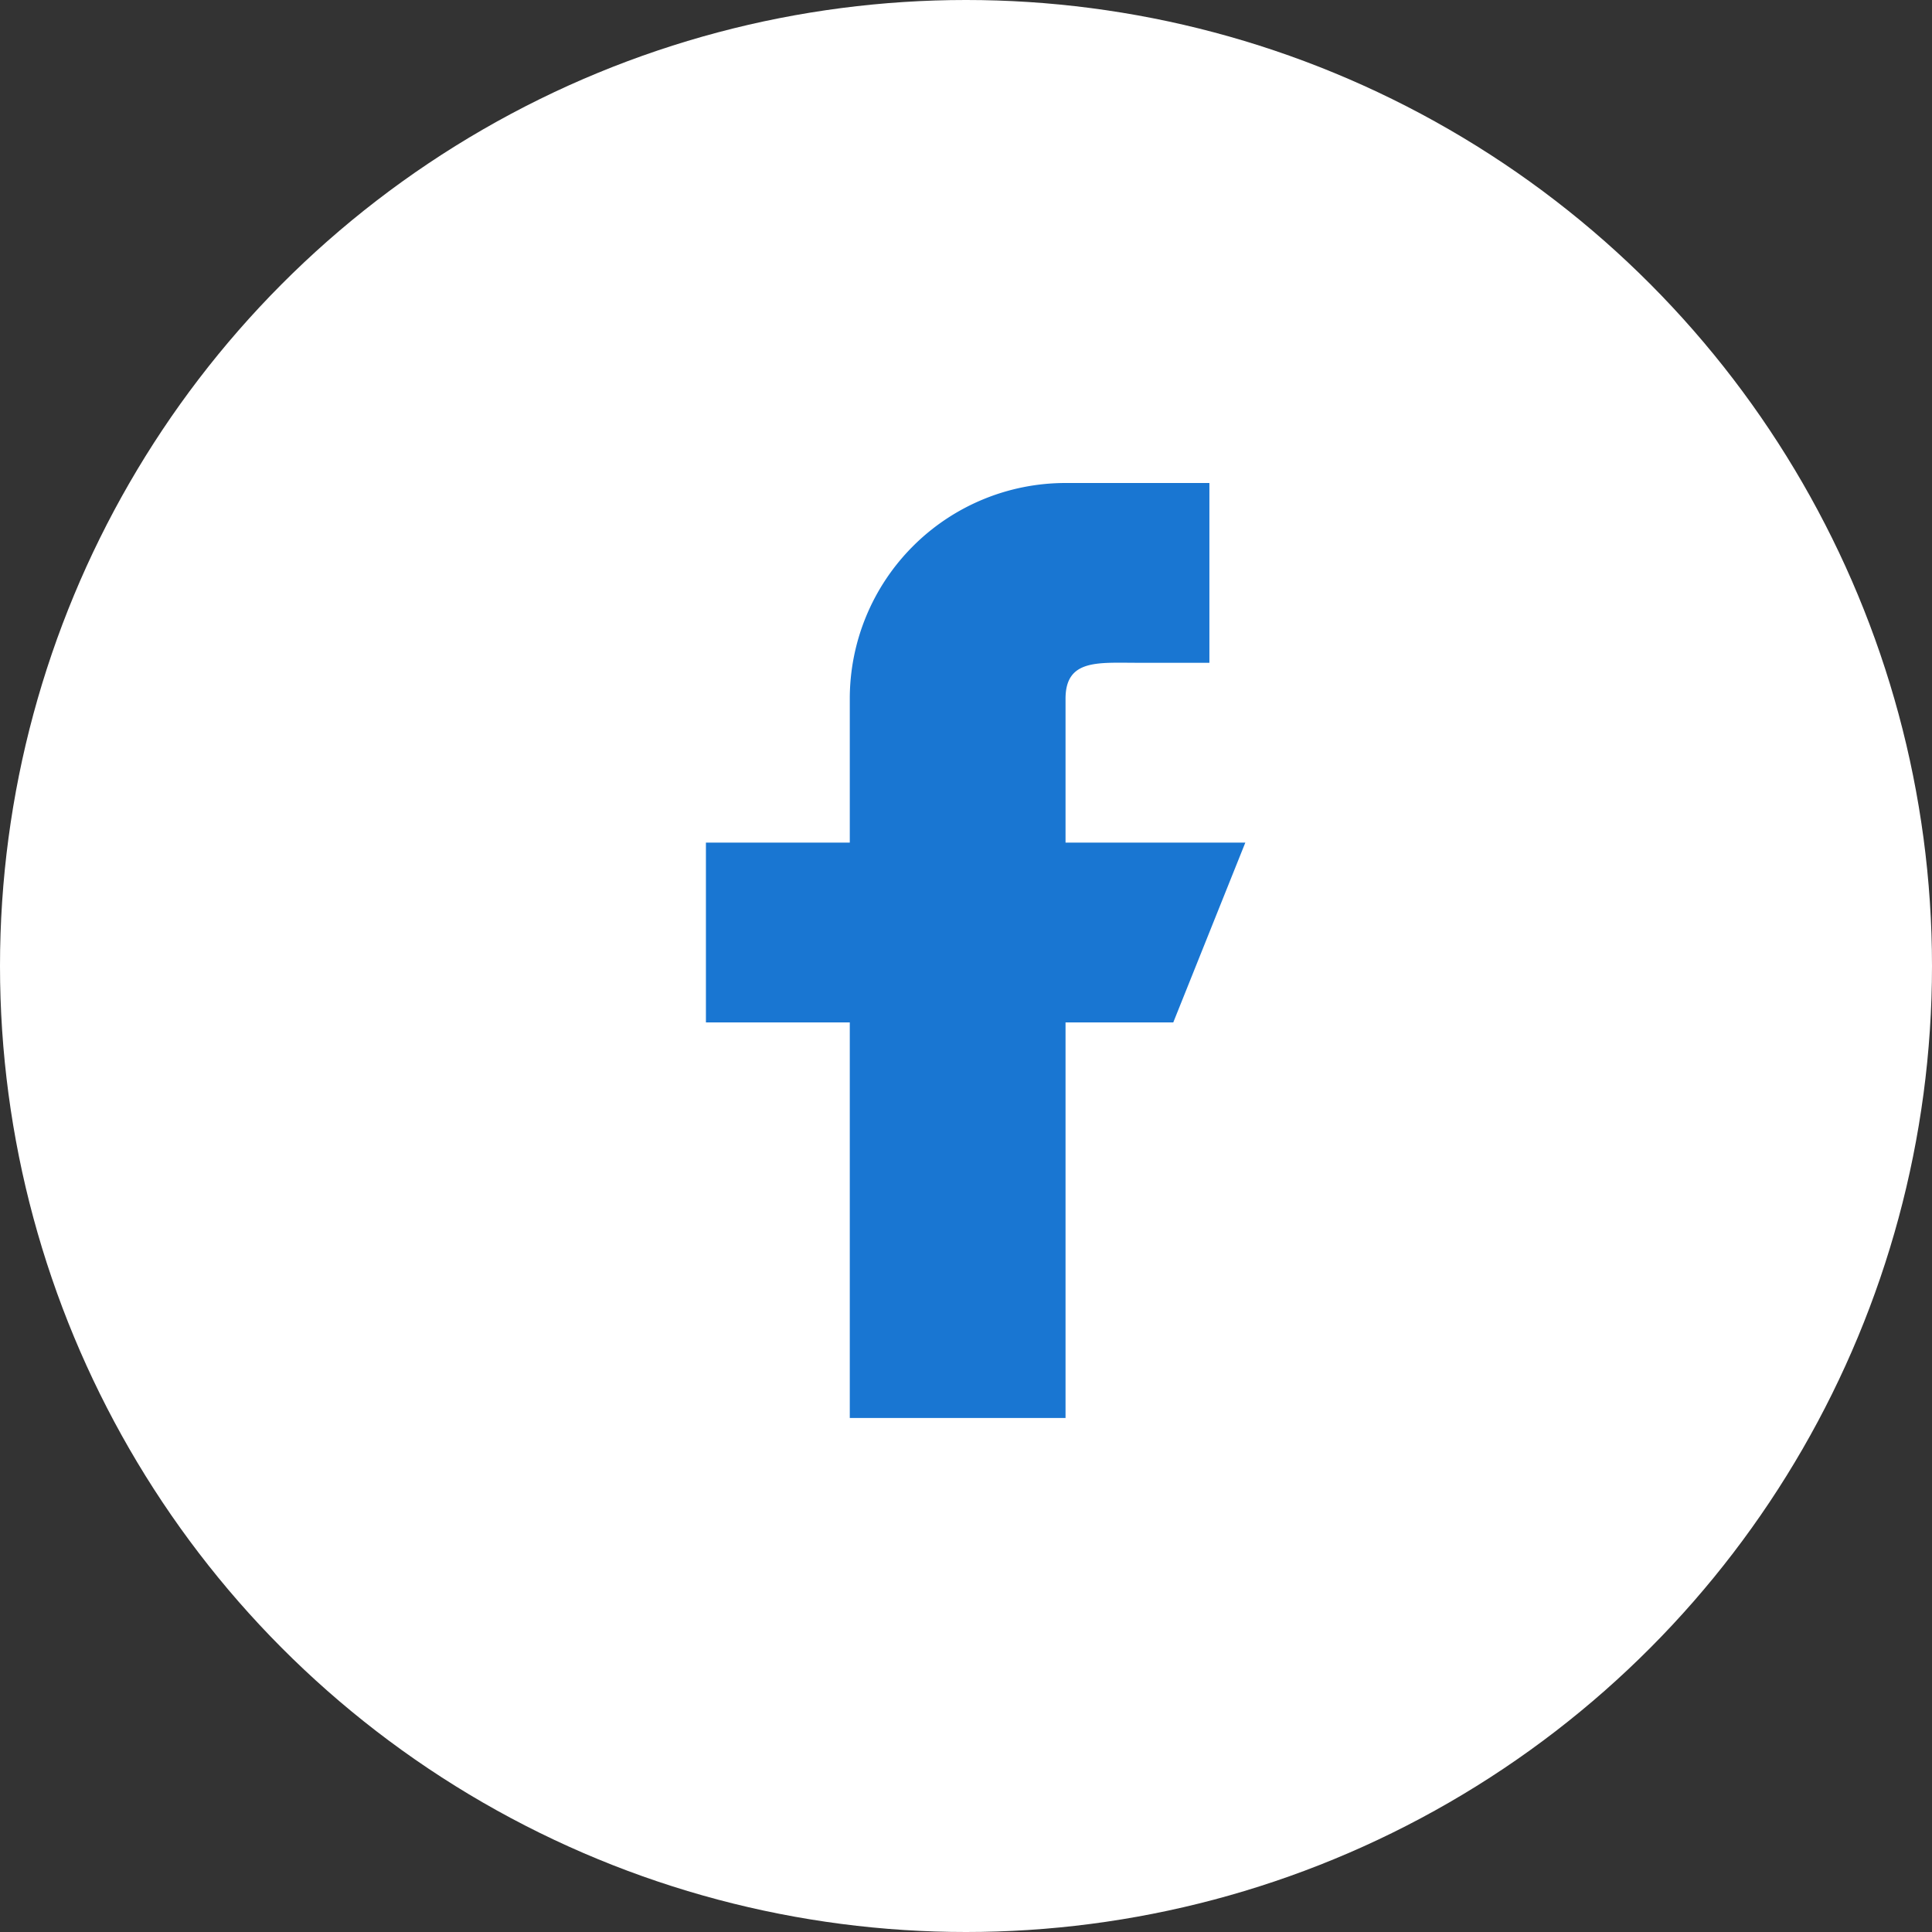 <svg xmlns="http://www.w3.org/2000/svg" width="52" height="52" viewBox="0 0 52 52">
  <rect x="0" y="0" width="52" height="52" fill="#333333" stroke="none"/>
  <g id="Group_243" data-name="Group 243" transform="translate(-181 -265)">
    <circle id="Ellipse_82" data-name="Ellipse 82" cx="26" cy="26" r="26" transform="translate(181 265)" fill="#fff"/>
    <path id="Path_829" data-name="Path 829" d="M206.518,105.679h-4.839v-3.872c0-1.069.867-.968,1.936-.968h1.936V96h-3.872a5.807,5.807,0,0,0-5.807,5.807v3.872H192v4.839h3.872v10.647h5.807V110.518h2.9Z" transform="translate(8 182)" fill="#1976d2"/>
  </g>
</svg>
